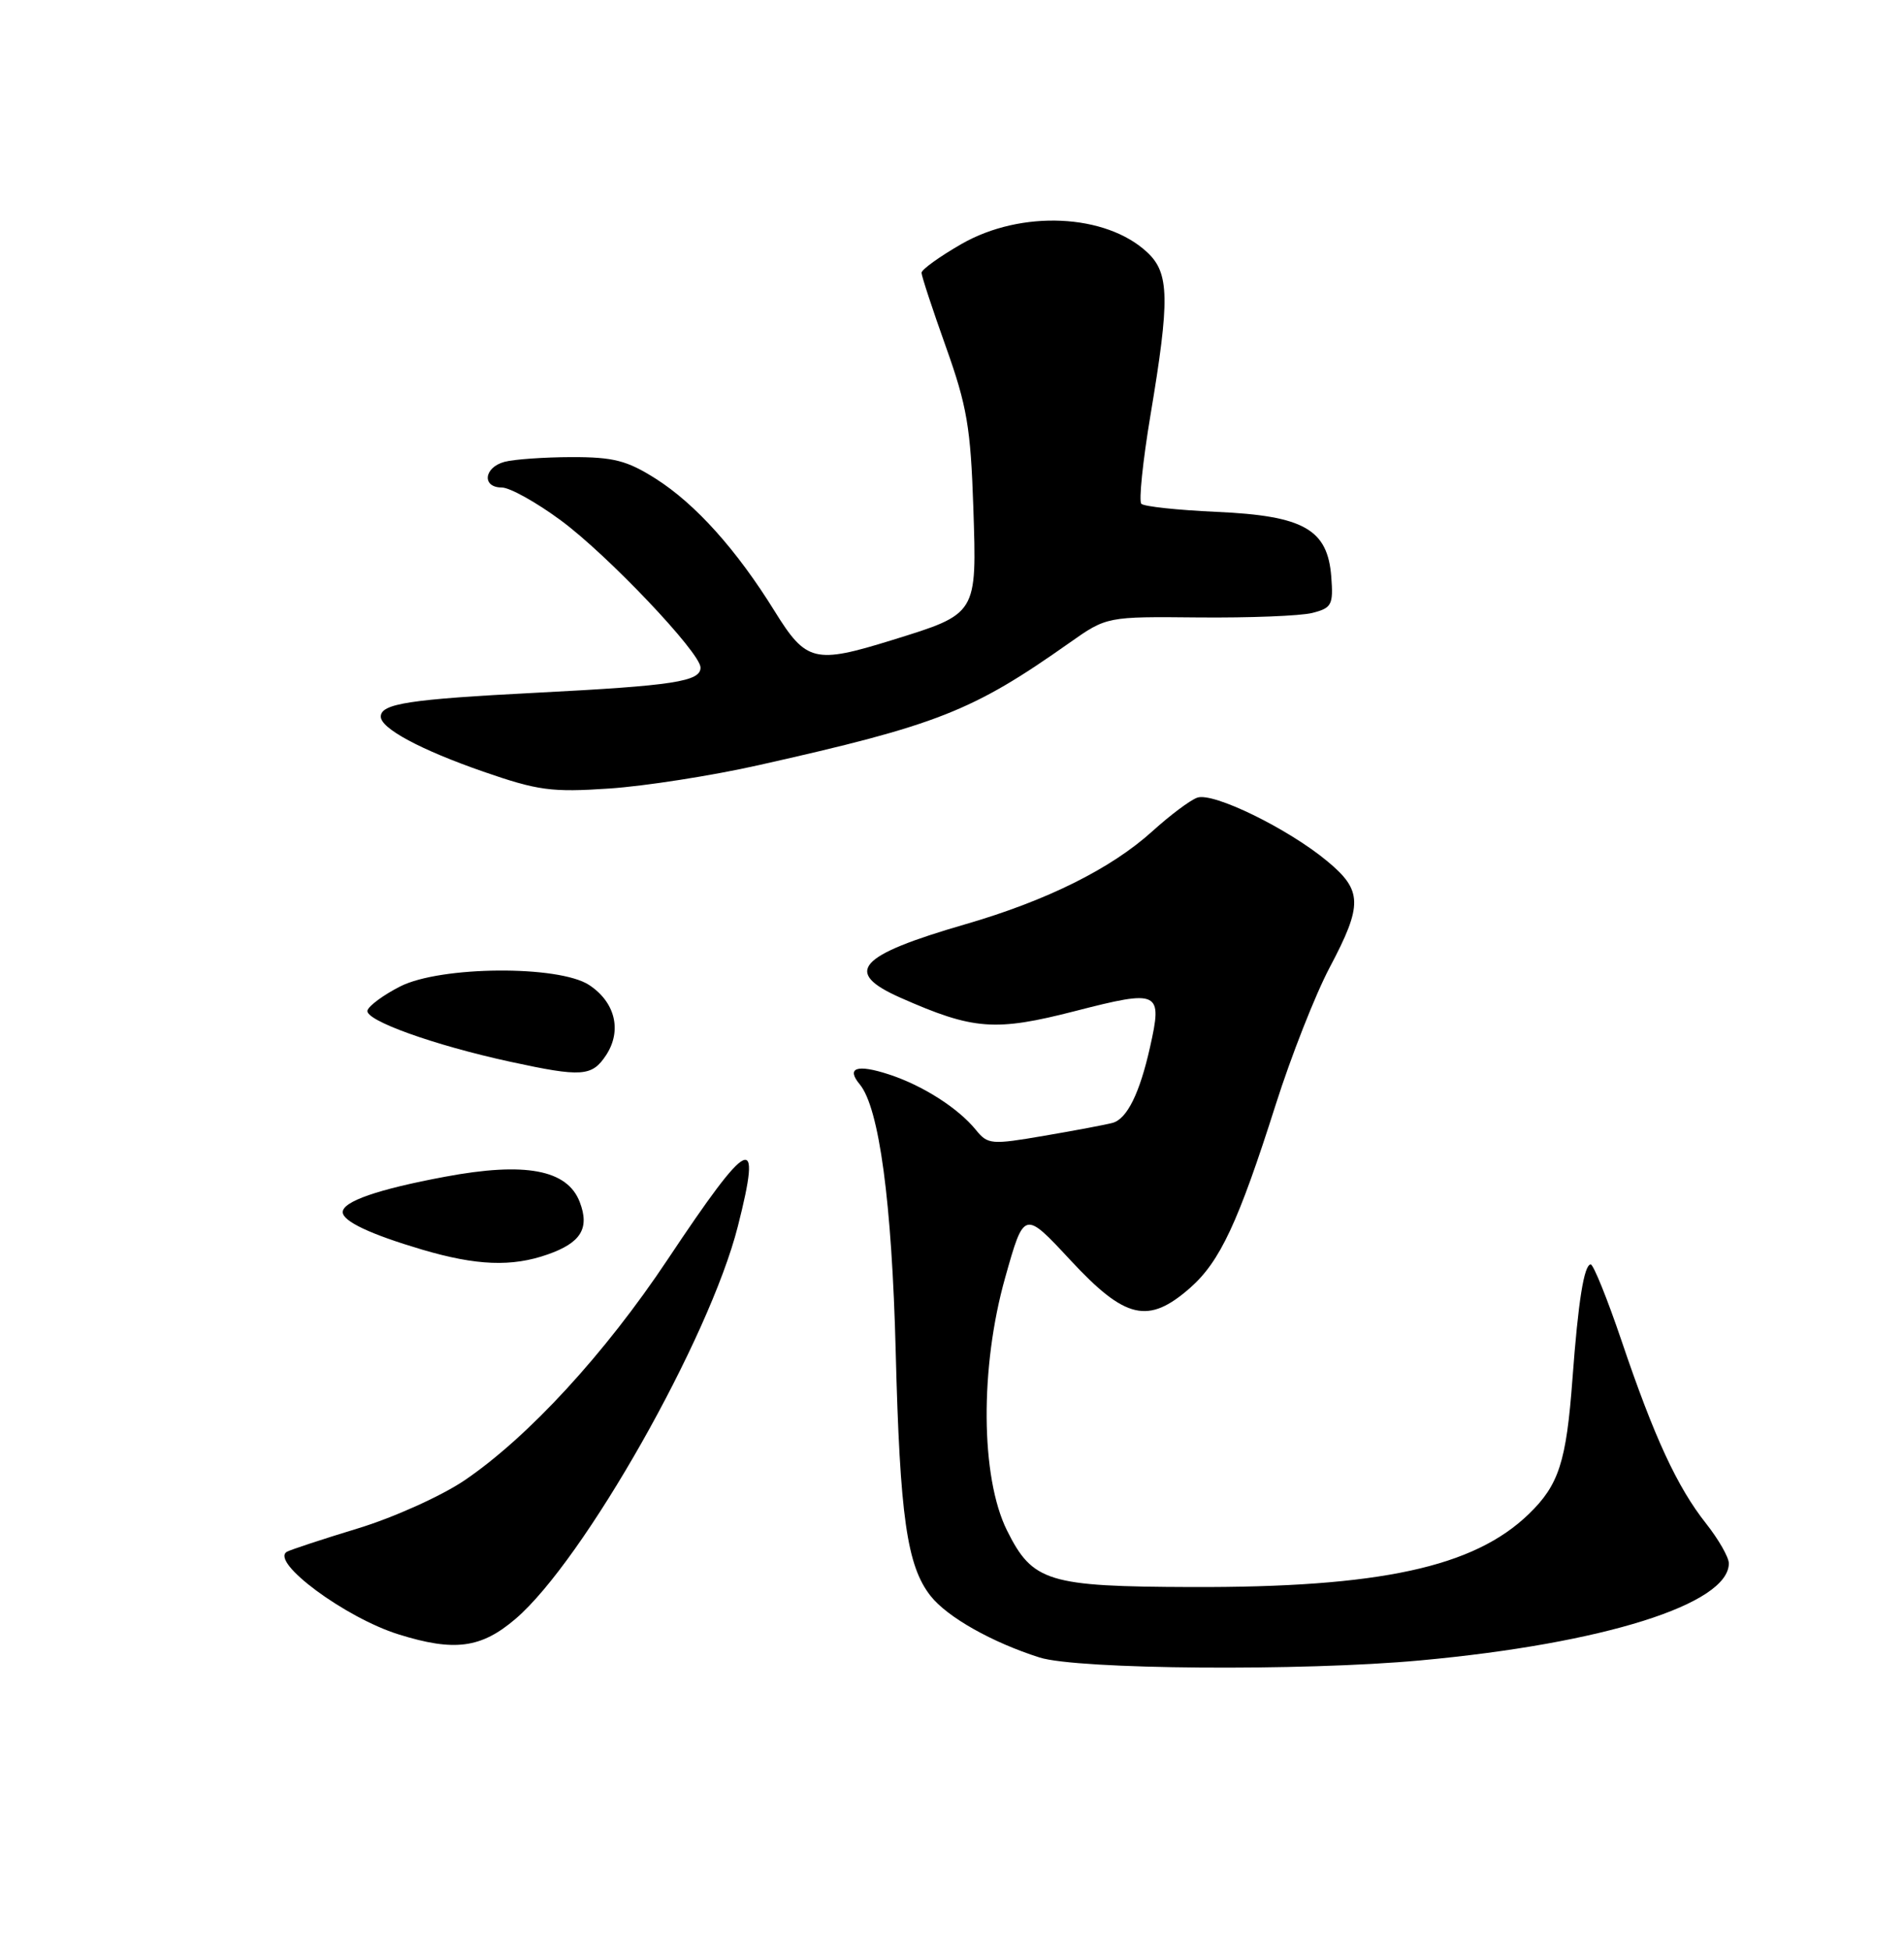 <?xml version="1.0" encoding="UTF-8" standalone="no"?>
<!DOCTYPE svg PUBLIC "-//W3C//DTD SVG 1.1//EN" "http://www.w3.org/Graphics/SVG/1.1/DTD/svg11.dtd" >
<svg xmlns="http://www.w3.org/2000/svg" xmlns:xlink="http://www.w3.org/1999/xlink" version="1.1" viewBox="0 0 250 256">
 <g >
 <path fill="currentColor"
d=" M 186.50 217.98 C 210.55 215.77 227.00 210.59 227.00 205.24 C 227.00 204.44 225.65 202.09 224.01 200.01 C 220.22 195.22 217.21 188.72 212.92 176.04 C 211.05 170.52 209.22 166.00 208.87 166.00 C 207.99 166.00 207.22 170.84 206.47 181.00 C 205.66 191.93 204.69 194.94 200.73 198.77 C 193.52 205.75 181.15 208.43 156.45 208.35 C 137.57 208.29 135.58 207.68 132.21 200.90 C 128.75 193.91 128.65 179.51 131.99 167.70 C 134.47 158.89 134.47 158.89 140.56 165.45 C 147.76 173.20 150.77 173.90 156.26 169.08 C 160.19 165.62 162.58 160.52 167.51 145.00 C 169.52 138.68 172.70 130.59 174.58 127.03 C 178.96 118.76 178.91 116.90 174.25 113.04 C 169.09 108.76 159.27 103.97 157.20 104.72 C 156.26 105.05 153.63 107.03 151.33 109.11 C 145.91 114.03 137.44 118.24 126.78 121.33 C 112.58 125.45 110.65 127.63 118.25 130.99 C 127.82 135.22 130.65 135.44 141.19 132.73 C 152.24 129.89 152.66 130.10 151.00 137.48 C 149.65 143.51 147.99 146.88 146.10 147.41 C 145.22 147.65 141.19 148.41 137.14 149.10 C 130.16 150.30 129.70 150.26 128.14 148.34 C 125.80 145.46 121.12 142.48 116.68 141.04 C 112.50 139.68 111.07 140.18 112.89 142.36 C 115.44 145.44 117.11 157.82 117.61 177.50 C 118.16 199.09 119.08 205.57 122.19 209.52 C 124.38 212.30 130.26 215.62 136.50 217.60 C 141.48 219.18 171.07 219.41 186.50 217.98 Z  M 67.70 212.52 C 76.64 204.87 93.14 175.75 96.88 161.00 C 100.09 148.36 98.47 149.13 87.67 165.34 C 79.42 177.73 69.33 188.69 60.97 194.36 C 57.94 196.40 51.70 199.22 47.00 200.65 C 42.33 202.07 38.13 203.46 37.67 203.72 C 35.43 205.05 45.34 212.38 52.32 214.56 C 59.67 216.86 63.18 216.39 67.70 212.52 Z  M 71.90 164.69 C 76.28 163.16 77.45 161.26 76.12 157.80 C 74.49 153.55 68.95 152.51 58.41 154.49 C 49.62 156.13 45.00 157.73 45.00 159.13 C 45.00 160.33 48.63 162.04 55.42 164.05 C 62.56 166.16 67.21 166.34 71.90 164.69 Z  M 79.59 138.51 C 81.69 135.30 80.78 131.56 77.35 129.31 C 73.36 126.70 57.85 126.81 52.55 129.50 C 50.38 130.60 48.45 132.02 48.25 132.65 C 47.86 133.94 56.96 137.21 67.00 139.39 C 76.40 141.43 77.73 141.34 79.59 138.51 Z  M 99.62 100.45 C 123.11 95.18 127.67 93.39 140.41 84.40 C 145.32 80.94 145.32 80.94 157.41 81.06 C 164.06 81.12 170.76 80.86 172.30 80.47 C 174.86 79.82 175.08 79.41 174.80 75.73 C 174.33 69.49 171.20 67.71 159.75 67.20 C 154.66 66.97 150.21 66.50 149.86 66.14 C 149.51 65.79 150.05 60.55 151.06 54.50 C 153.61 39.29 153.55 35.86 150.66 33.15 C 145.22 28.04 134.10 27.53 126.25 32.03 C 123.36 33.69 121.00 35.39 121.00 35.81 C 121.00 36.23 122.44 40.61 124.20 45.54 C 126.97 53.30 127.45 56.13 127.80 66.62 C 128.26 80.72 128.37 80.55 117.14 84.03 C 106.96 87.19 105.85 86.91 101.72 80.25 C 96.71 72.16 91.32 66.16 86.09 62.84 C 82.33 60.46 80.55 60.00 75.05 60.01 C 71.45 60.02 67.49 60.30 66.25 60.63 C 63.52 61.36 63.24 64.00 65.89 64.00 C 66.93 64.00 70.42 65.94 73.64 68.32 C 79.74 72.81 91.95 85.66 91.98 87.63 C 92.01 89.47 88.44 90.02 70.50 90.94 C 53.75 91.80 50.00 92.37 50.00 94.08 C 50.00 95.64 55.23 98.44 63.45 101.30 C 70.63 103.79 72.42 104.03 79.99 103.52 C 84.65 103.21 93.49 101.83 99.62 100.45 Z "/>
</g>
</svg>